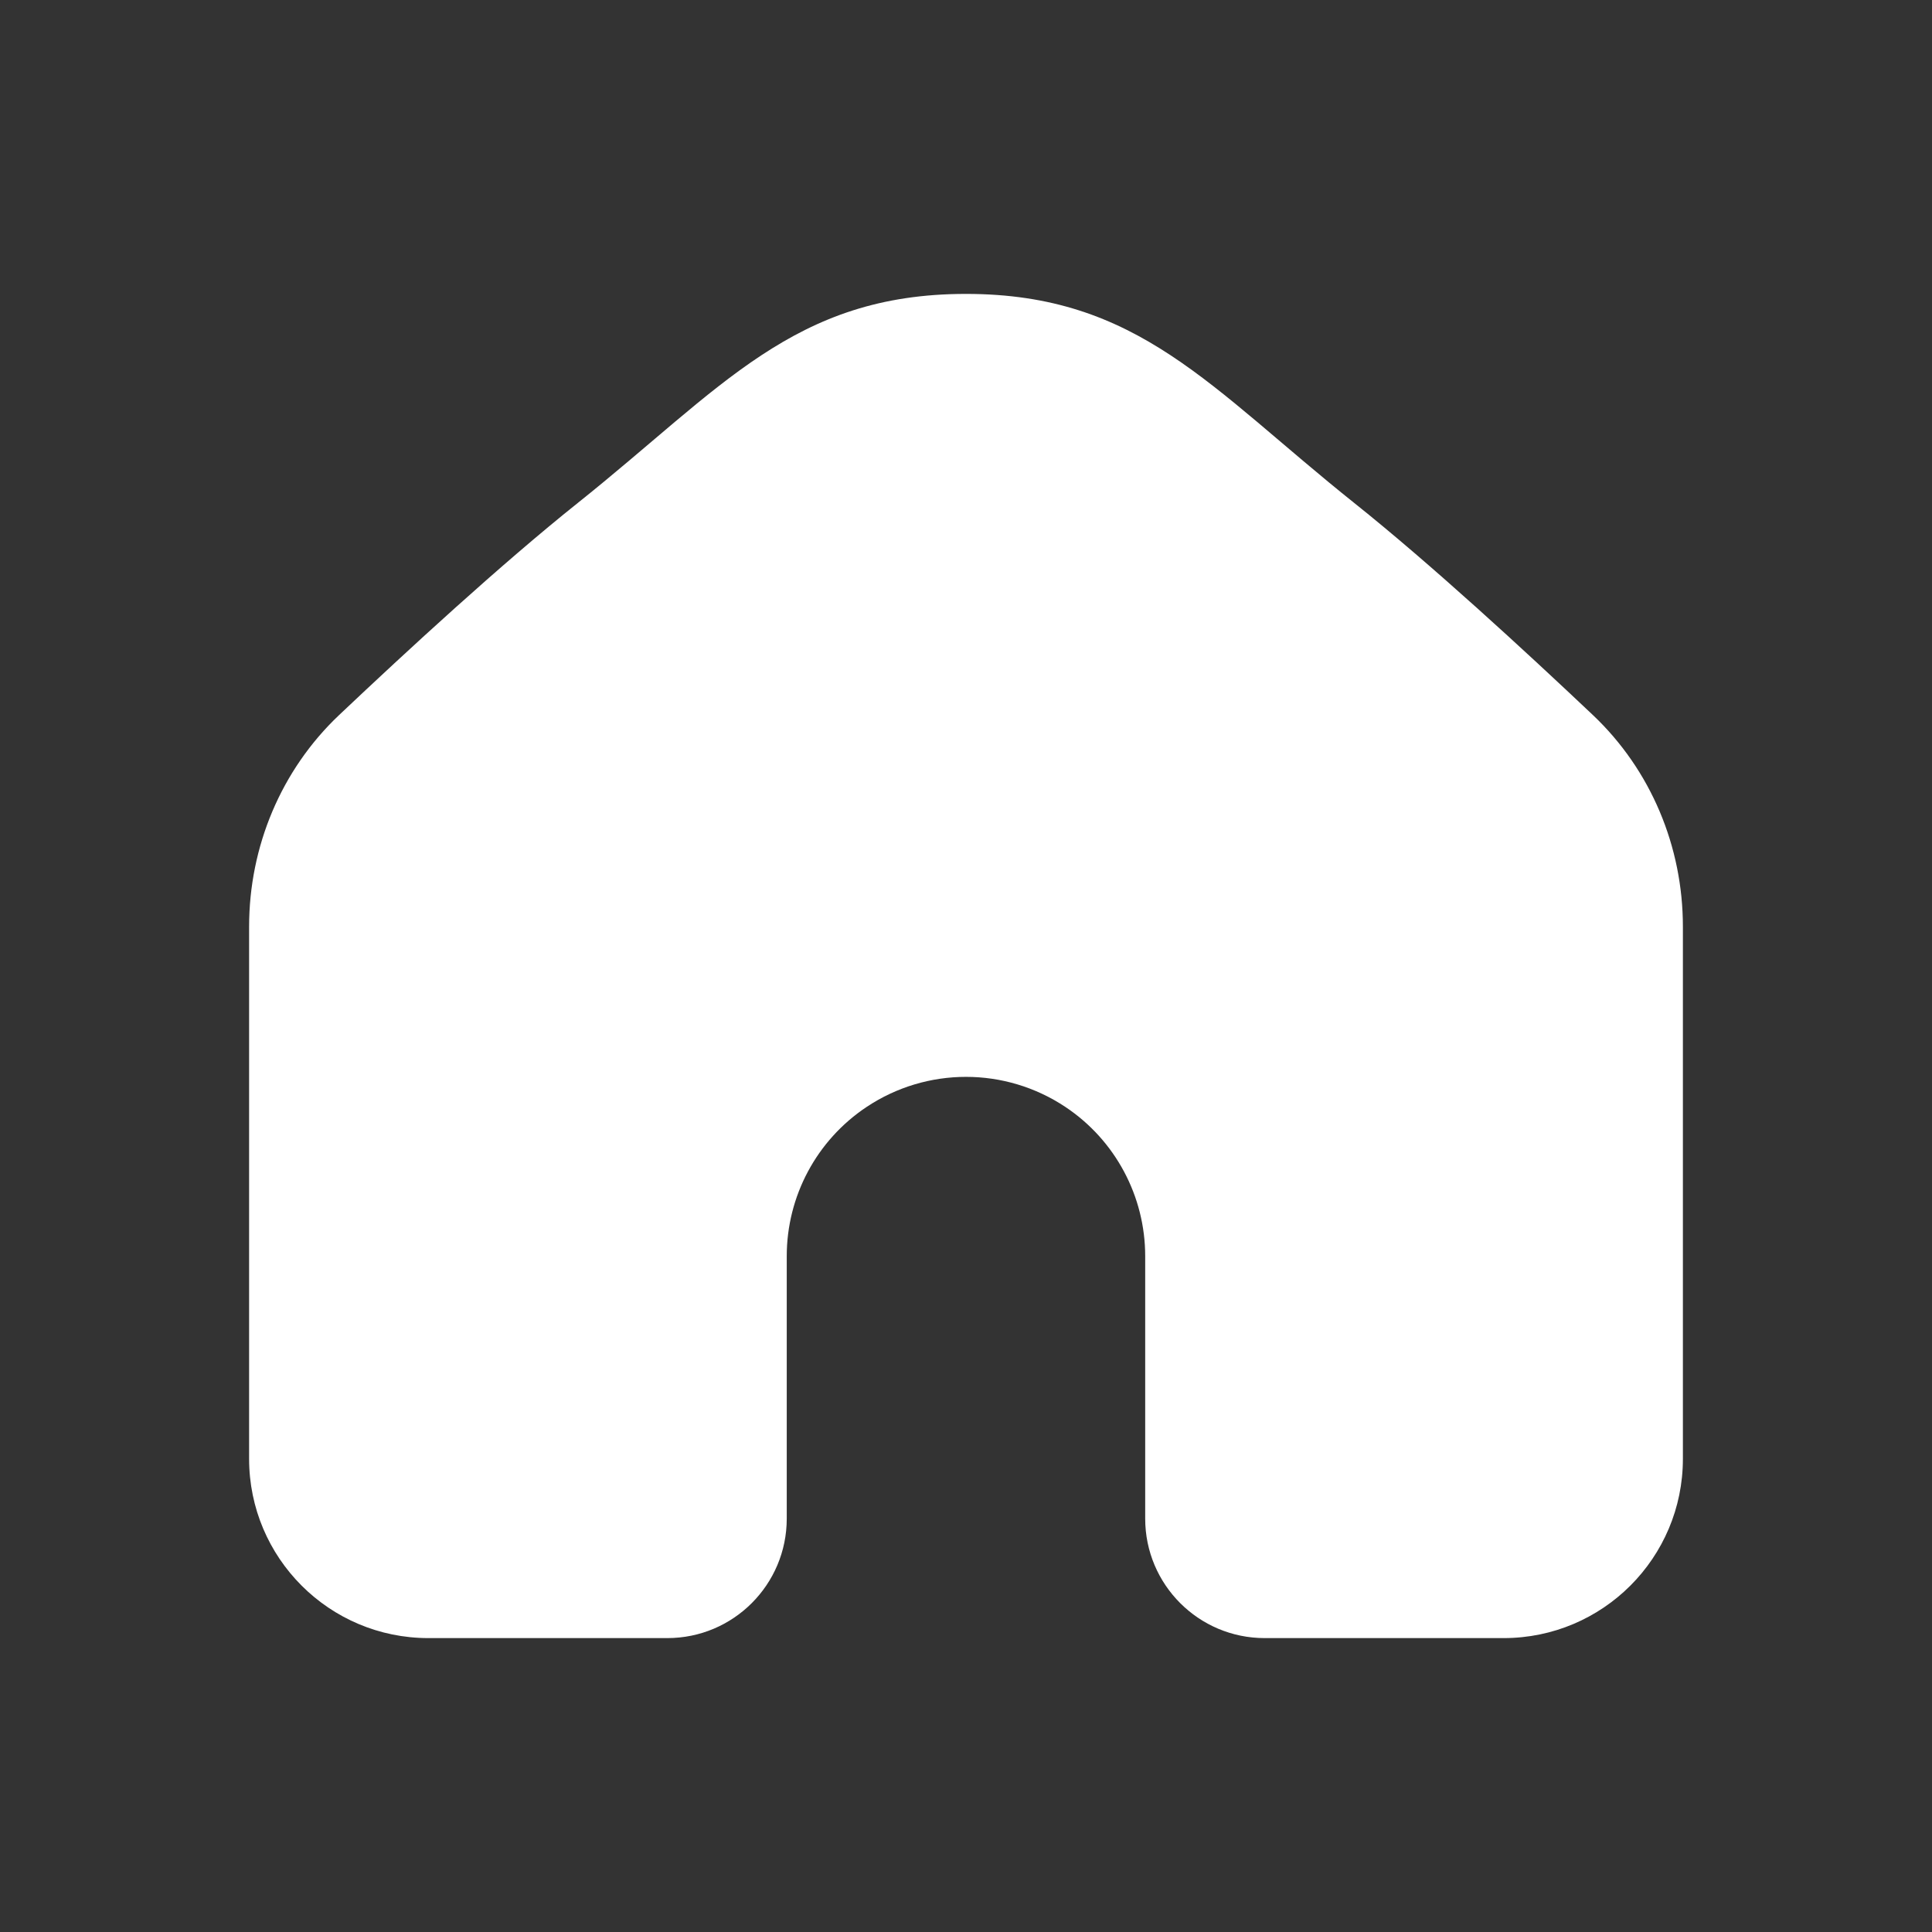 <svg width="32" height="32" viewBox="0 0 32 32" fill="none" xmlns="http://www.w3.org/2000/svg">
<rect x="0" y="0" width="32" height="32" fill="#333333" stroke="none"/>
<path d="M27.874 24.163V15.347C27.874 14.024 27.345 12.754 26.384 11.844C25.257 10.778 23.694 9.339 22.432 8.332C20.044 6.426 18.853 4.868 16 4.868C13.147 4.868 11.956 6.426 9.568 8.332C8.306 9.339 6.743 10.778 5.616 11.844C4.655 12.754 4.126 14.024 4.126 15.347V24.163C4.126 25.803 5.455 27.132 7.095 27.132H11.053C12.146 27.132 13.031 26.246 13.031 25.153V20.805C13.031 19.812 13.527 18.885 14.353 18.335C15.351 17.67 16.649 17.67 17.647 18.335C18.472 18.885 18.968 19.812 18.968 20.805V25.153C18.968 26.246 19.854 27.132 20.947 27.132H24.905C26.545 27.132 27.874 25.803 27.874 24.163Z"  fill="#fff" />
</svg>
